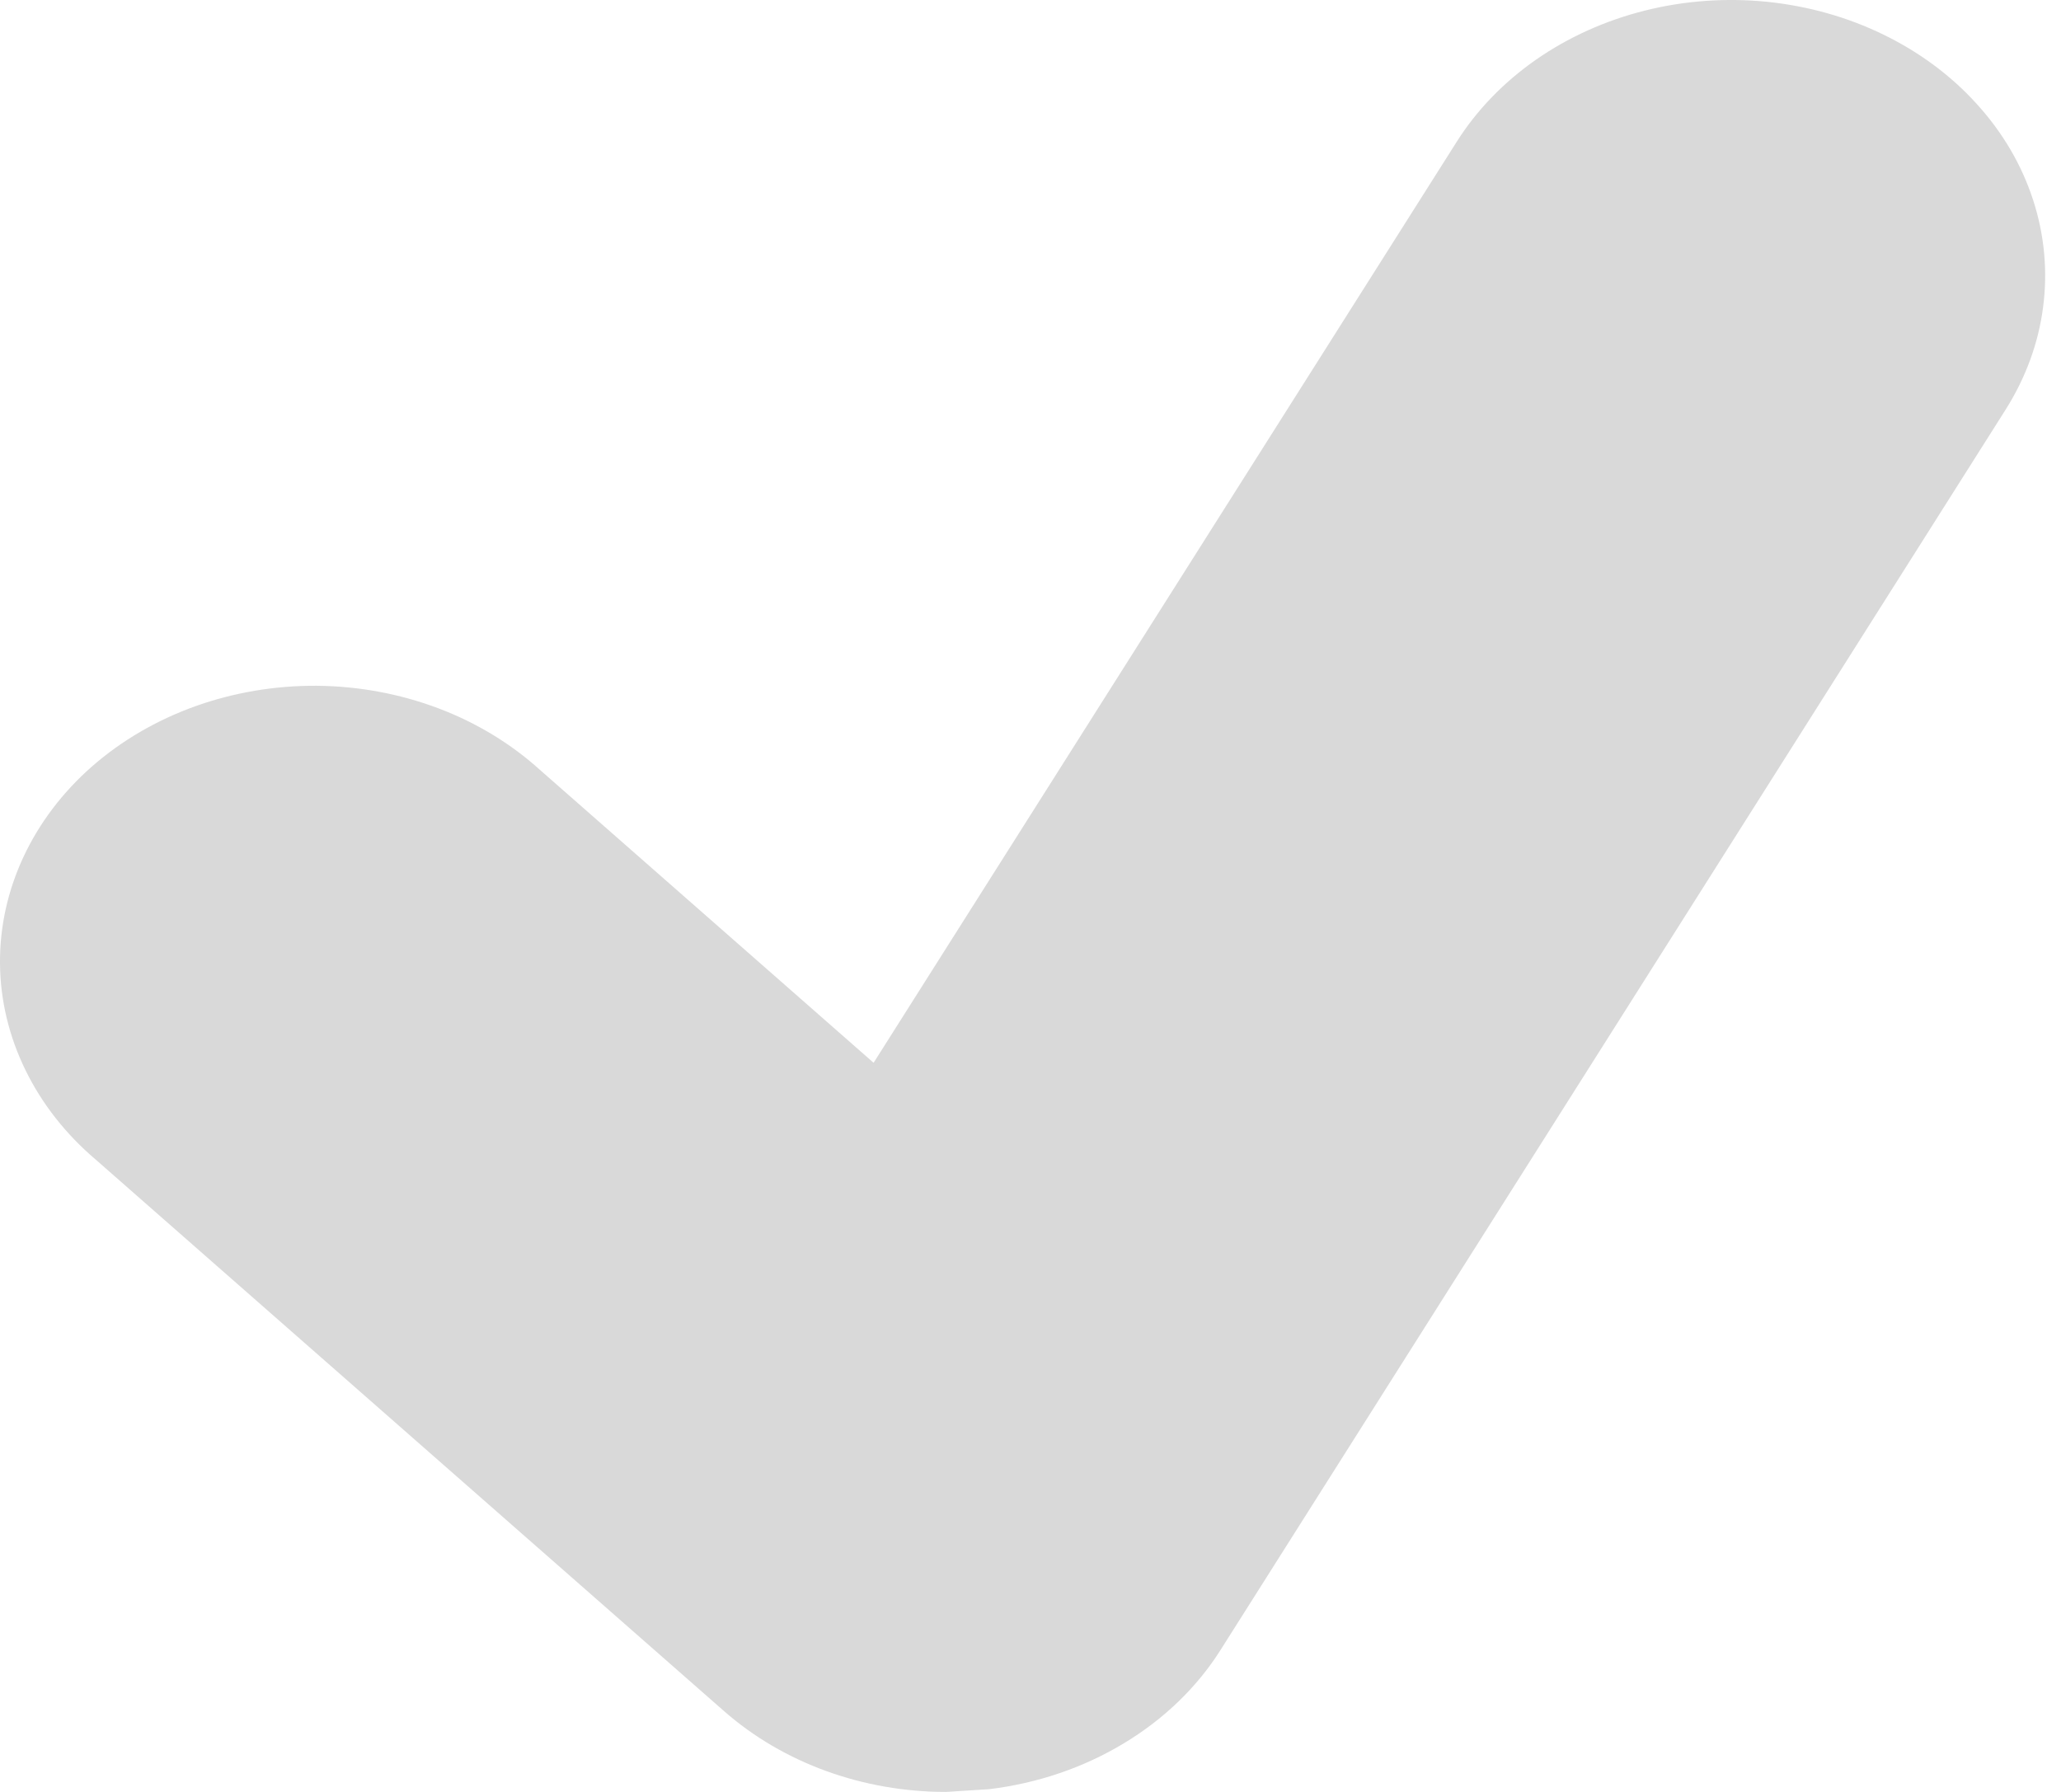 <svg width="23" height="20" viewBox="0 0 23 20" fill="none" xmlns="http://www.w3.org/2000/svg">
<path d="M21.022 0.388C20.62 0.191 20.177 0.067 19.72 0.02C19.262 -0.026 18.799 0.007 18.357 0.118C17.914 0.229 17.5 0.416 17.14 0.667C16.779 0.919 16.479 1.23 16.256 1.583L9.749 11.862L6.026 8.593C5.702 8.3 5.316 8.065 4.888 7.904C4.46 7.743 4 7.658 3.535 7.654C3.07 7.651 2.608 7.729 2.178 7.883C1.747 8.038 1.356 8.266 1.026 8.555C0.697 8.844 0.437 9.188 0.261 9.566C0.085 9.944 -0.004 10.349 0 10.758C0.004 11.166 0.101 11.57 0.285 11.945C0.468 12.32 0.735 12.66 1.07 12.944L8.079 19.097C8.742 19.68 9.635 20 10.557 20L11.042 19.969C11.58 19.903 12.092 19.729 12.539 19.459C12.987 19.19 13.357 18.833 13.62 18.417L22.382 4.572C22.605 4.219 22.748 3.831 22.8 3.429C22.853 3.028 22.815 2.621 22.689 2.233C22.563 1.844 22.351 1.481 22.064 1.165C21.779 0.848 21.424 0.584 21.022 0.388Z" fill="#D9D9D9"/>
</svg>
